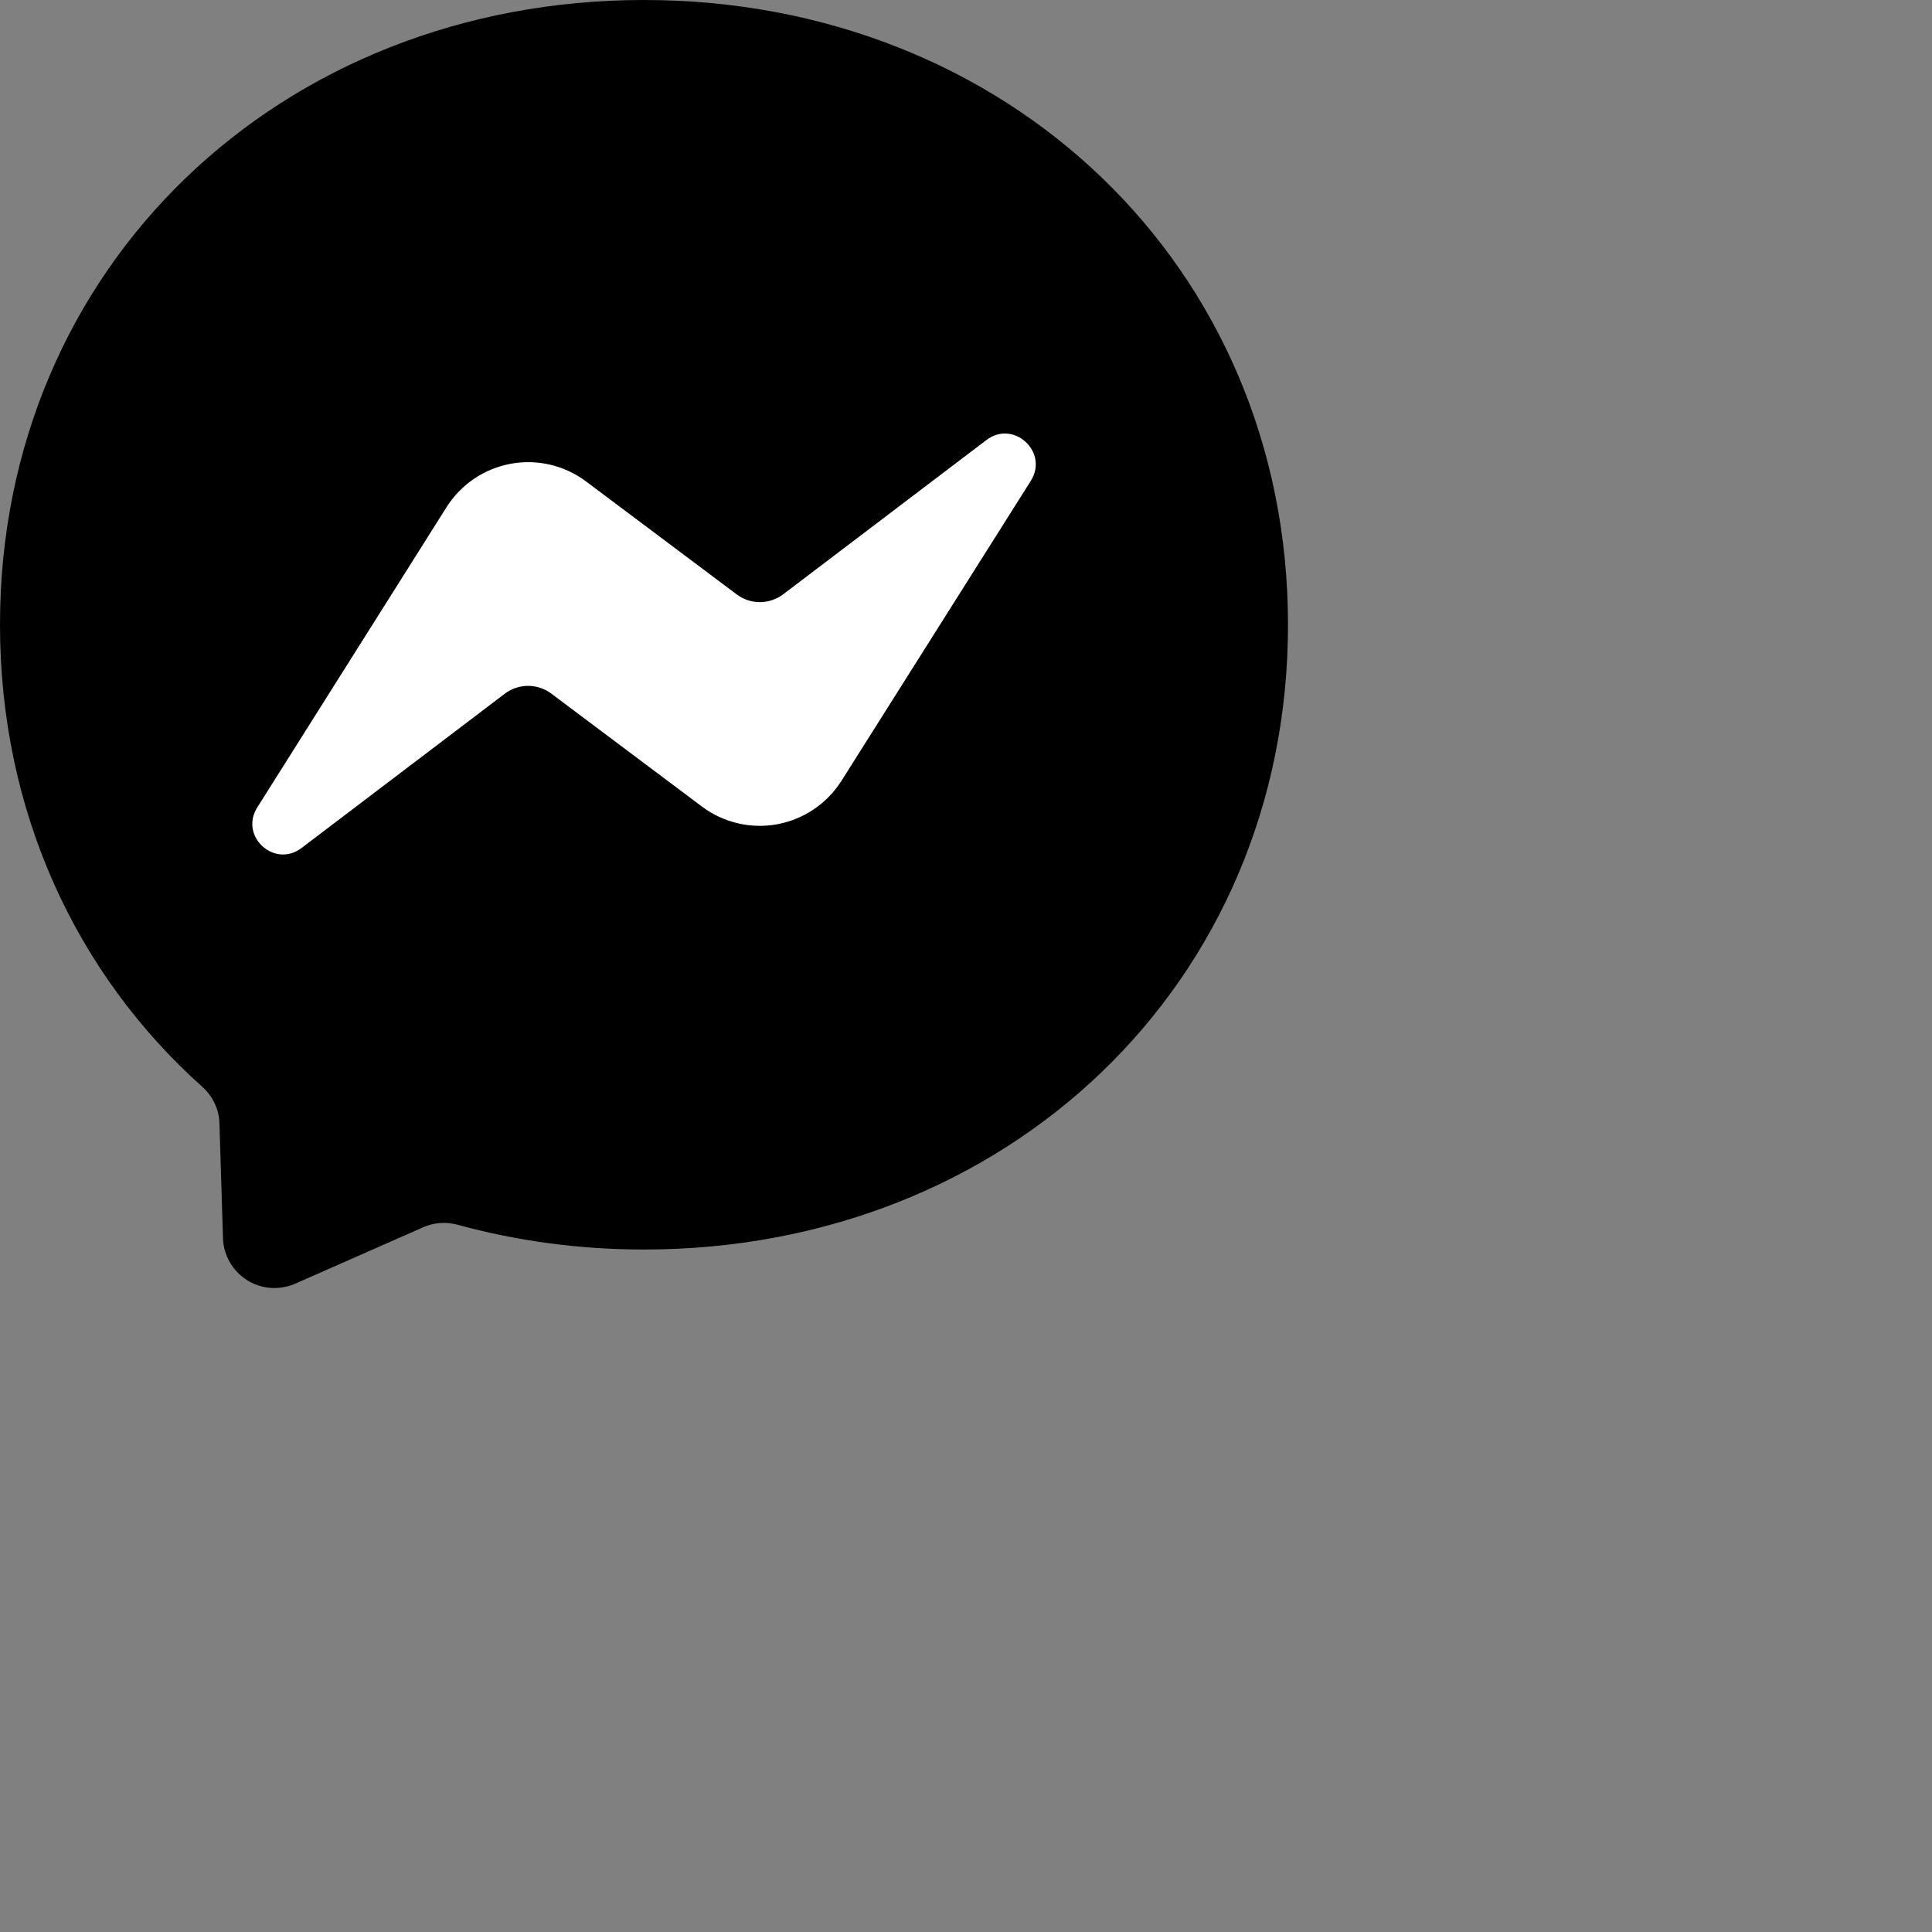 <svg data-testid="geist-icon" height="16" stroke-linejoin="round" style="color: currentColor" viewBox="0 0 24 24" width="16">
                                <rect x="0" y="0" width="24" height="24" fill="#808080" stroke="none"/>
                                <path d="M8 0C3.494 0 0 3.302 0 7.76C0 10.092 0.956 12.108 2.512 13.5C2.642 13.616 2.722 13.78 2.726 13.956L2.77 15.38C2.773 15.485 2.802 15.587 2.854 15.678C2.906 15.769 2.98 15.846 3.068 15.902C3.157 15.958 3.258 15.991 3.363 15.999C3.467 16.006 3.572 15.988 3.668 15.946L5.256 15.246C5.39 15.186 5.542 15.176 5.684 15.214C6.414 15.414 7.19 15.522 8 15.522C12.506 15.522 16 12.22 16 7.762C16 3.304 12.506 0 8 0Z" fill="url(#paint0_radial_4759_1851)"></path>
                                <path d="M3.196 10.03L5.546 6.302C5.634 6.162 5.751 6.041 5.888 5.948C6.025 5.855 6.18 5.792 6.344 5.761C6.507 5.731 6.674 5.735 6.836 5.773C6.997 5.811 7.149 5.882 7.282 5.982L9.152 7.384C9.235 7.447 9.337 7.48 9.441 7.48C9.545 7.479 9.647 7.445 9.73 7.382L12.254 5.466C12.59 5.21 13.03 5.614 12.806 5.972L10.454 9.698C10.365 9.838 10.249 9.959 10.111 10.052C9.974 10.145 9.819 10.209 9.656 10.239C9.493 10.269 9.325 10.265 9.164 10.227C9.002 10.189 8.85 10.118 8.718 10.018L6.848 8.616C6.764 8.554 6.663 8.52 6.558 8.52C6.454 8.521 6.353 8.555 6.27 8.618L3.746 10.534C3.41 10.79 2.97 10.388 3.196 10.03Z" fill="white"></path>
                                <defs>
                                  <radialGradient id="paint0_radial_4759_1851" cx="0" cy="0" r="1" gradientUnits="userSpaceOnUse" gradientTransform="translate(2.68 16) scale(17.6)">
                                    <stop stop-color="#0099FF" style="
                                        stop-color: #0099ff;
                                        stop-color: color(display-p3 0 0.6 1);
                                        stop-opacity: 1;
                                      "></stop>
                                    <stop offset="0.6" stop-color="#A033FF" style="
                                        stop-color: #a033ff;
                                        stop-color: color(
                                          display-p3 0.627 0.2 1
                                        );
                                        stop-opacity: 1;
                                      "></stop>
                                    <stop offset="0.9" stop-color="#FF5280" style="
                                        stop-color: #ff5280;
                                        stop-color: color(
                                          display-p3 1 0.322 0.502
                                        );
                                        stop-opacity: 1;
                                      "></stop>
                                    <stop offset="1" stop-color="#FF7061" style="
                                        stop-color: #ff7061;
                                        stop-color: color(
                                          display-p3 1 0.439 0.38
                                        );
                                        stop-opacity: 1;
                                      "></stop>
                                  </radialGradient>
                                </defs>
                              </svg>